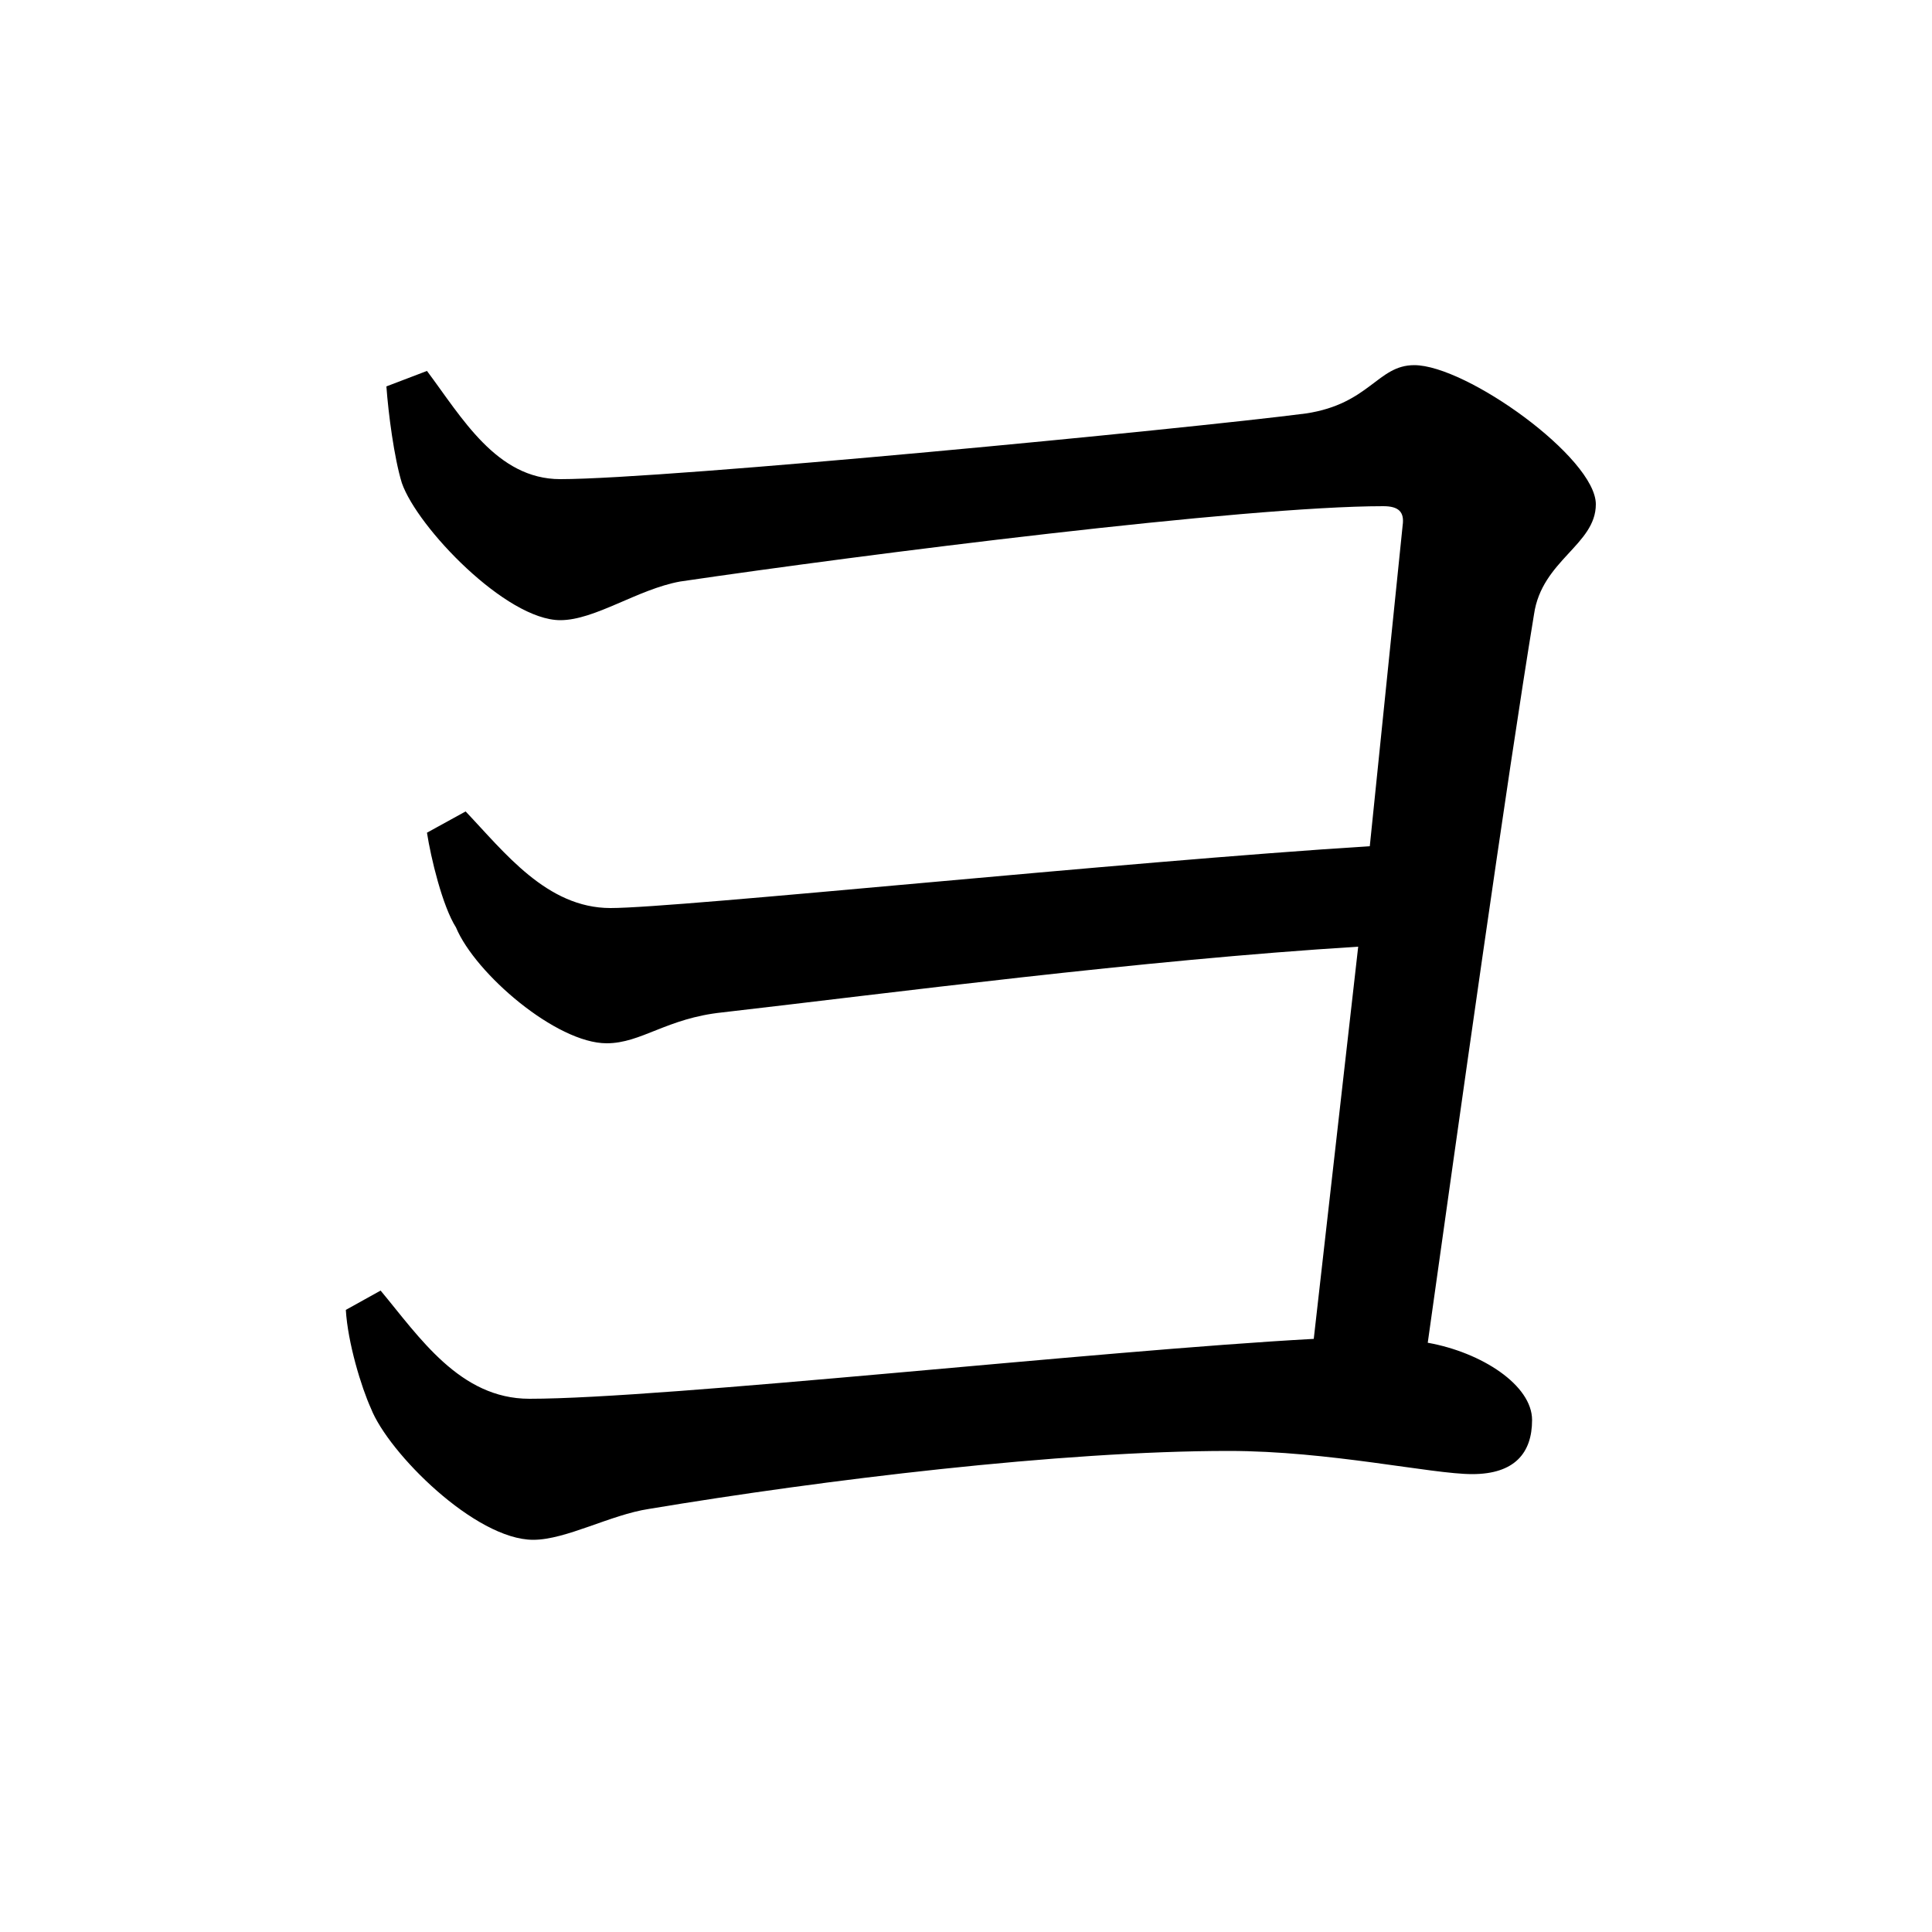 <svg xmlns="http://www.w3.org/2000/svg"
    viewBox="0 0 1000 1000">
  <!--
© 2017-2023 Adobe (http://www.adobe.com/).
Noto is a trademark of Google Inc.
This Font Software is licensed under the SIL Open Font License, Version 1.1. This Font Software is distributed on an "AS IS" BASIS, WITHOUT WARRANTIES OR CONDITIONS OF ANY KIND, either express or implied. See the SIL Open Font License for the specific language, permissions and limitations governing your use of this Font Software.
http://scripts.sil.org/OFL
  -->
<path d="M314 540C332 540 345 527 374 524 461 514 590 497 703 490L680 693C569 699 344 724 274 724 238 724 217 692 197 668L179 678C180 695 187 718 192 729 201 752 246 797 276 797 293 797 316 784 336 781 426 766 549 751 636 751 688 751 741 763 762 763 784 763 793 752 793 735 793 717 767 700 739 695 755 581 780 403 794 318 798 290 826 282 826 261 826 237 759 189 732 189 713 189 709 209 676 214 614 222 345 248 290 248 257 248 239 216 221 192L200 200C201 214 204 237 208 250 216 273 262 321 290 321 308 321 330 305 352 301 447 287 644 262 716 262 724 262 727 265 726 272L709 438C581 446 351 470 316 470 283 470 261 441 241 420L221 431C223 444 229 469 236 480 246 504 288 540 314 540Z"/>
</svg>